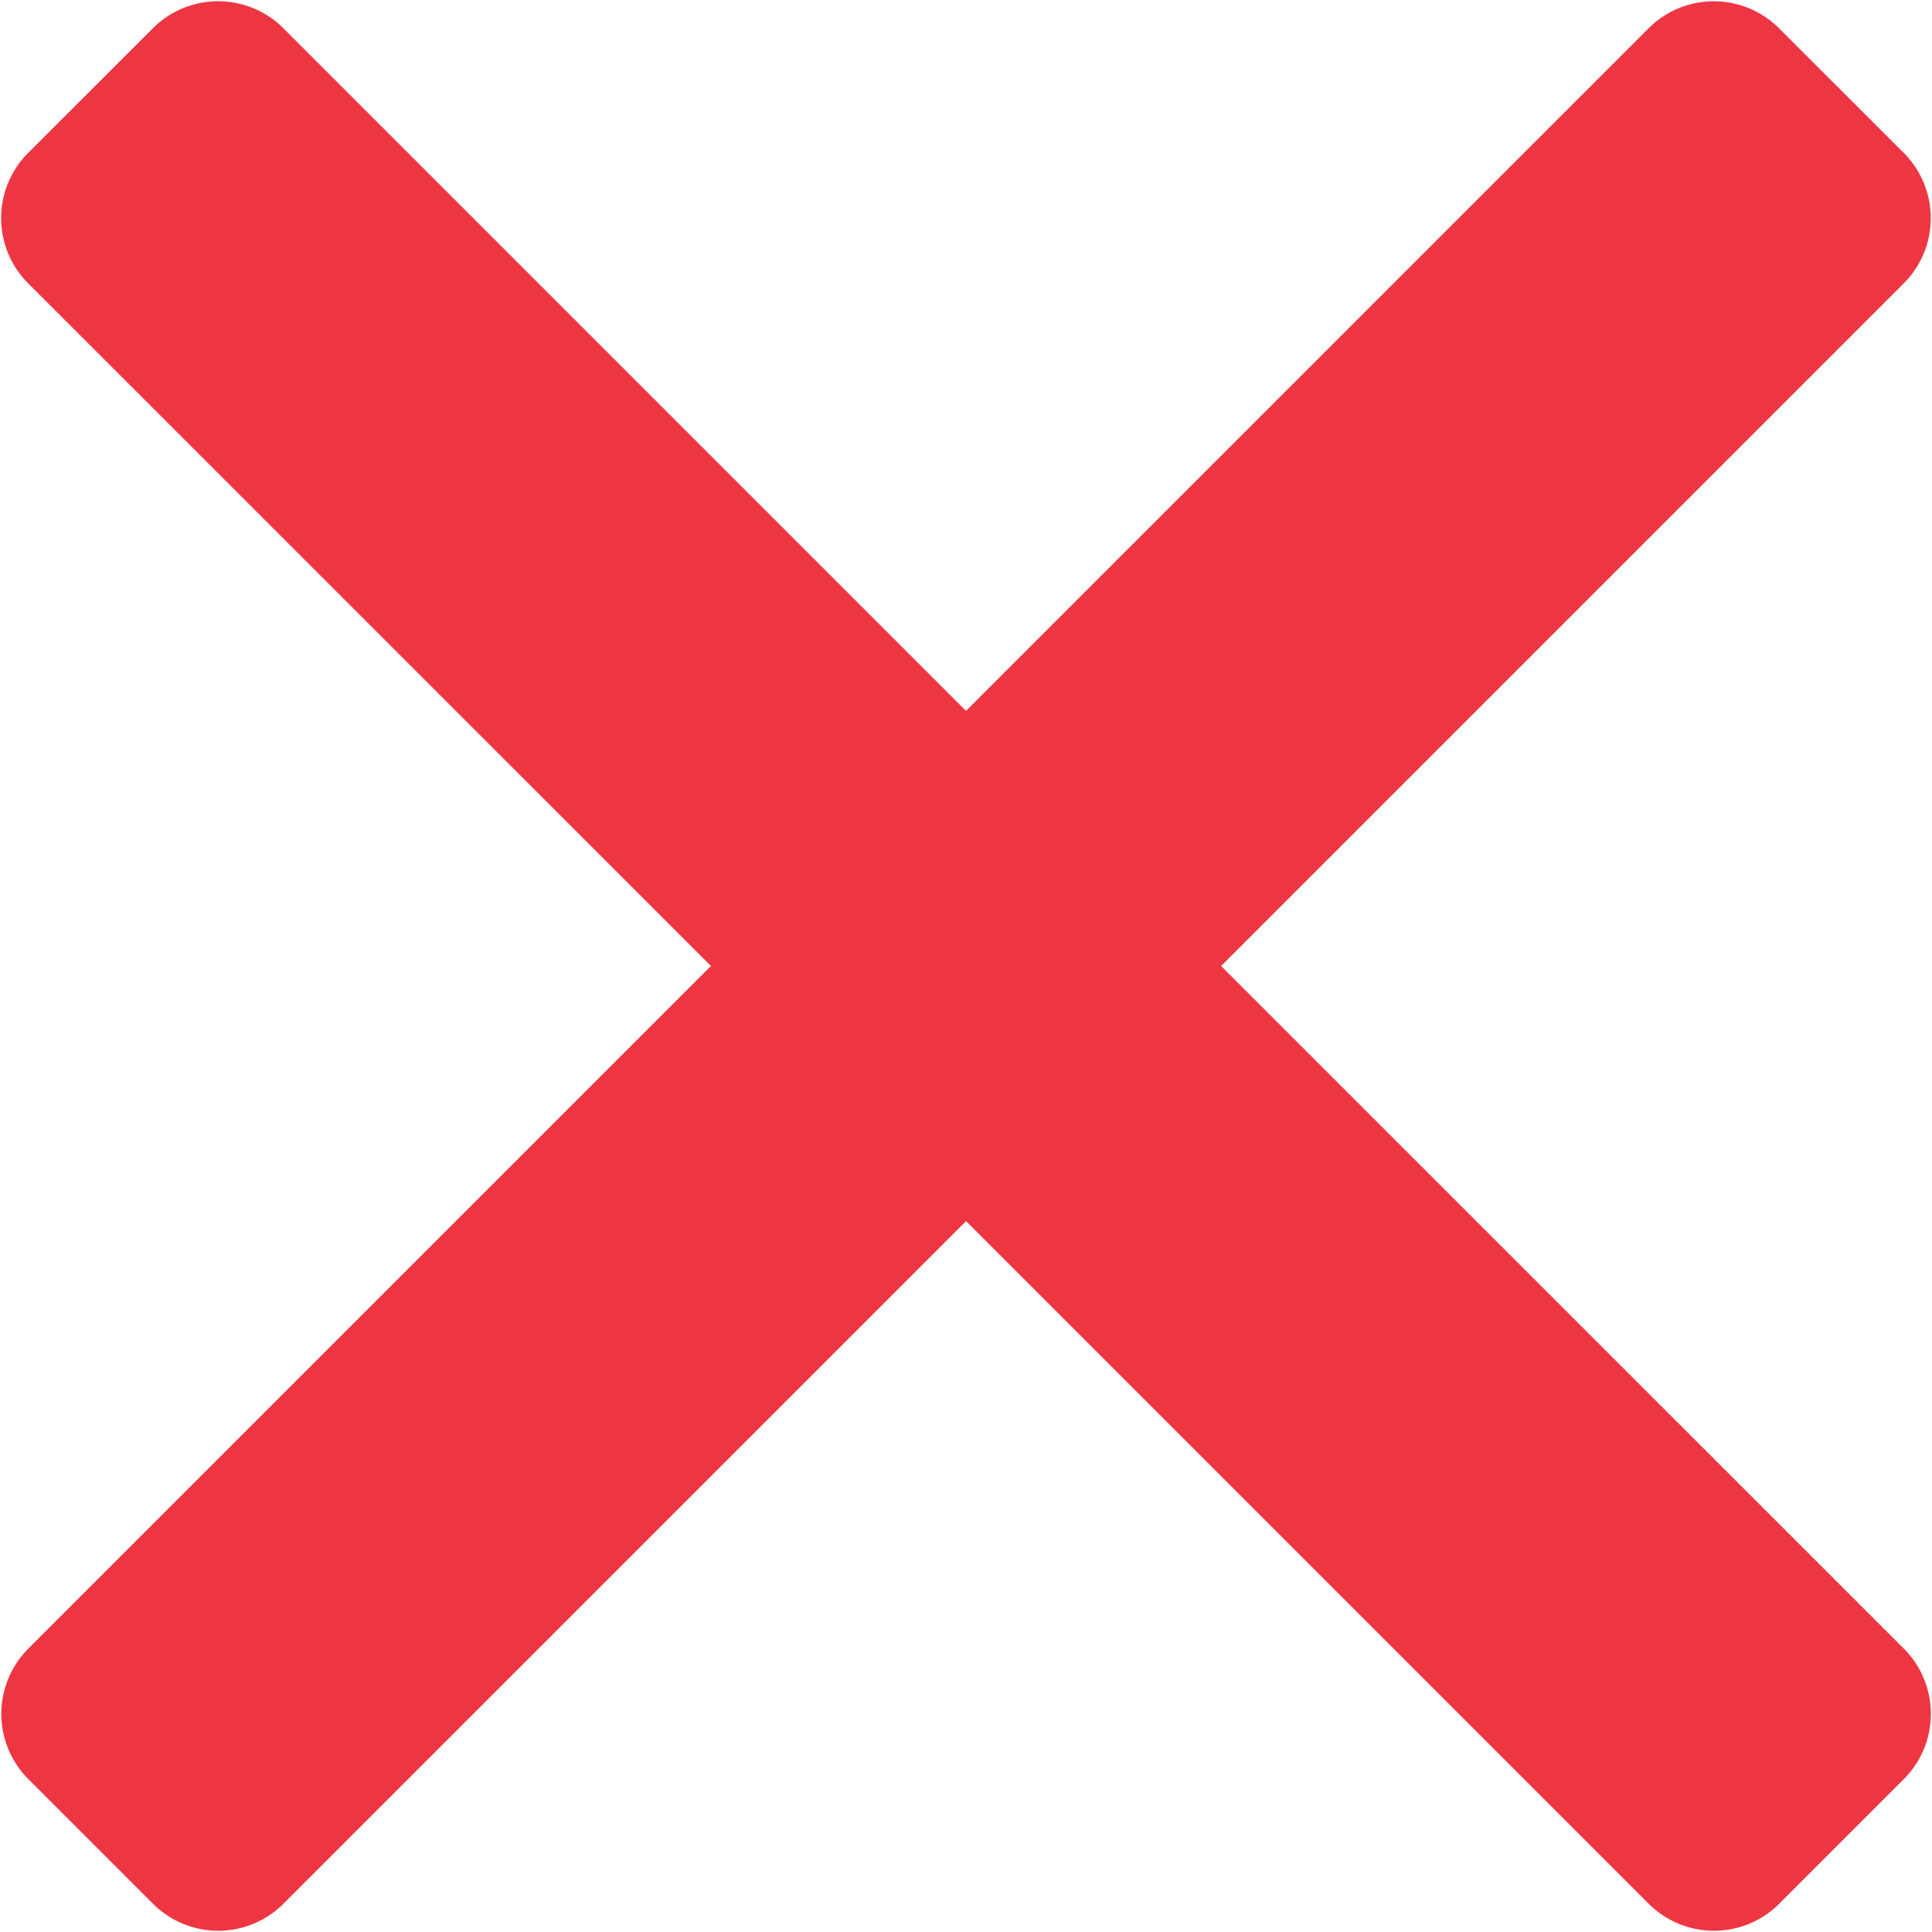 <svg width="21" height="21" fill="none" xmlns="http://www.w3.org/2000/svg"><path d="M13.273 10.5l7.422-7.422a1.003 1.003 0 000-1.414L19.335.305a1.003 1.003 0 00-1.413 0L10.5 7.727 3.078.305a1.003 1.003 0 00-1.414 0L.304 1.664a1.003 1.003 0 000 1.414L7.728 10.5.306 17.922a1.003 1.003 0 000 1.414l1.359 1.359a1.003 1.003 0 001.414 0l7.422-7.422 7.422 7.422a1.003 1.003 0 001.414 0l1.359-1.359a1.003 1.003 0 000-1.414L13.273 10.5z" fill="#EE3643"/></svg>